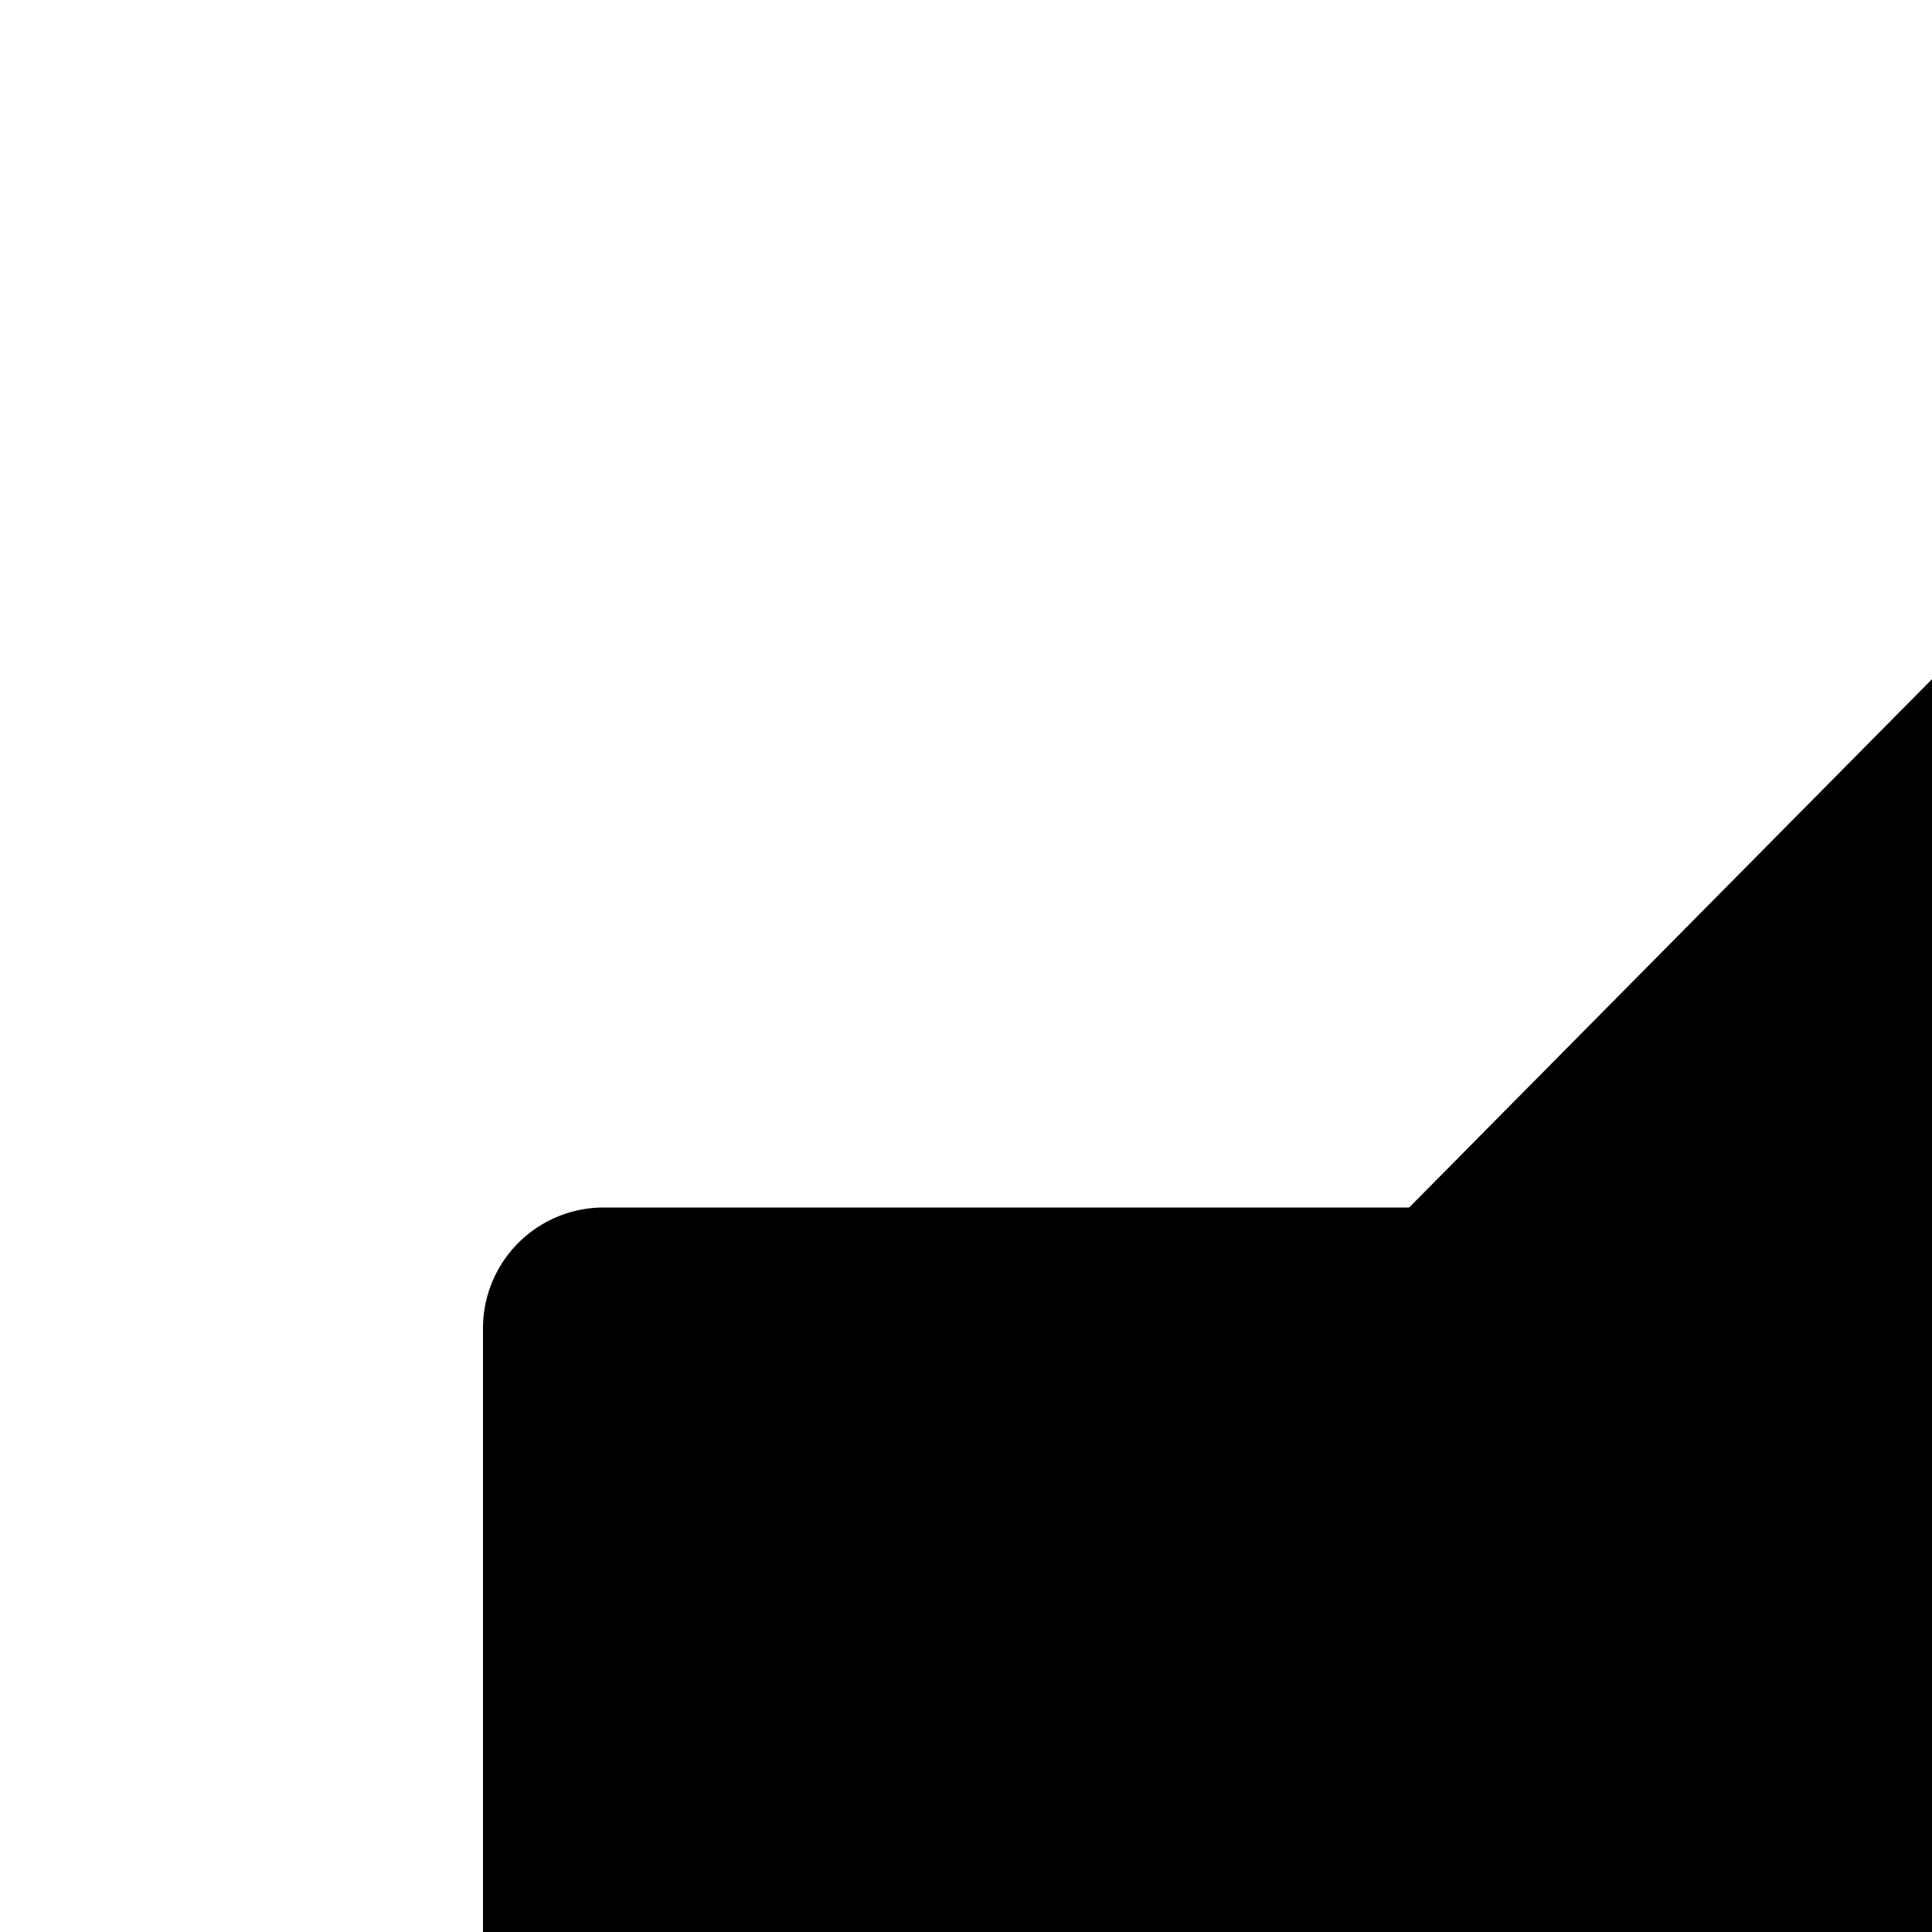 <svg xmlns="http://www.w3.org/2000/svg" viewBox="0 0 16 16"><path d="M25.1 10.66L23.58 12a6 6 0 01-.18 7.94l1.47 1.36a8 8 0 00.23-10.59zM20 30a1 1 0 01-.71-.3L11.67 22H5a1 1 0 01-1-1H4V11a1 1 0 011-1h6.67l7.62-7.7a1 1 0 011.41 0A1 1 0 0121 3V29A1 1 0 0120 30z"/></svg>
